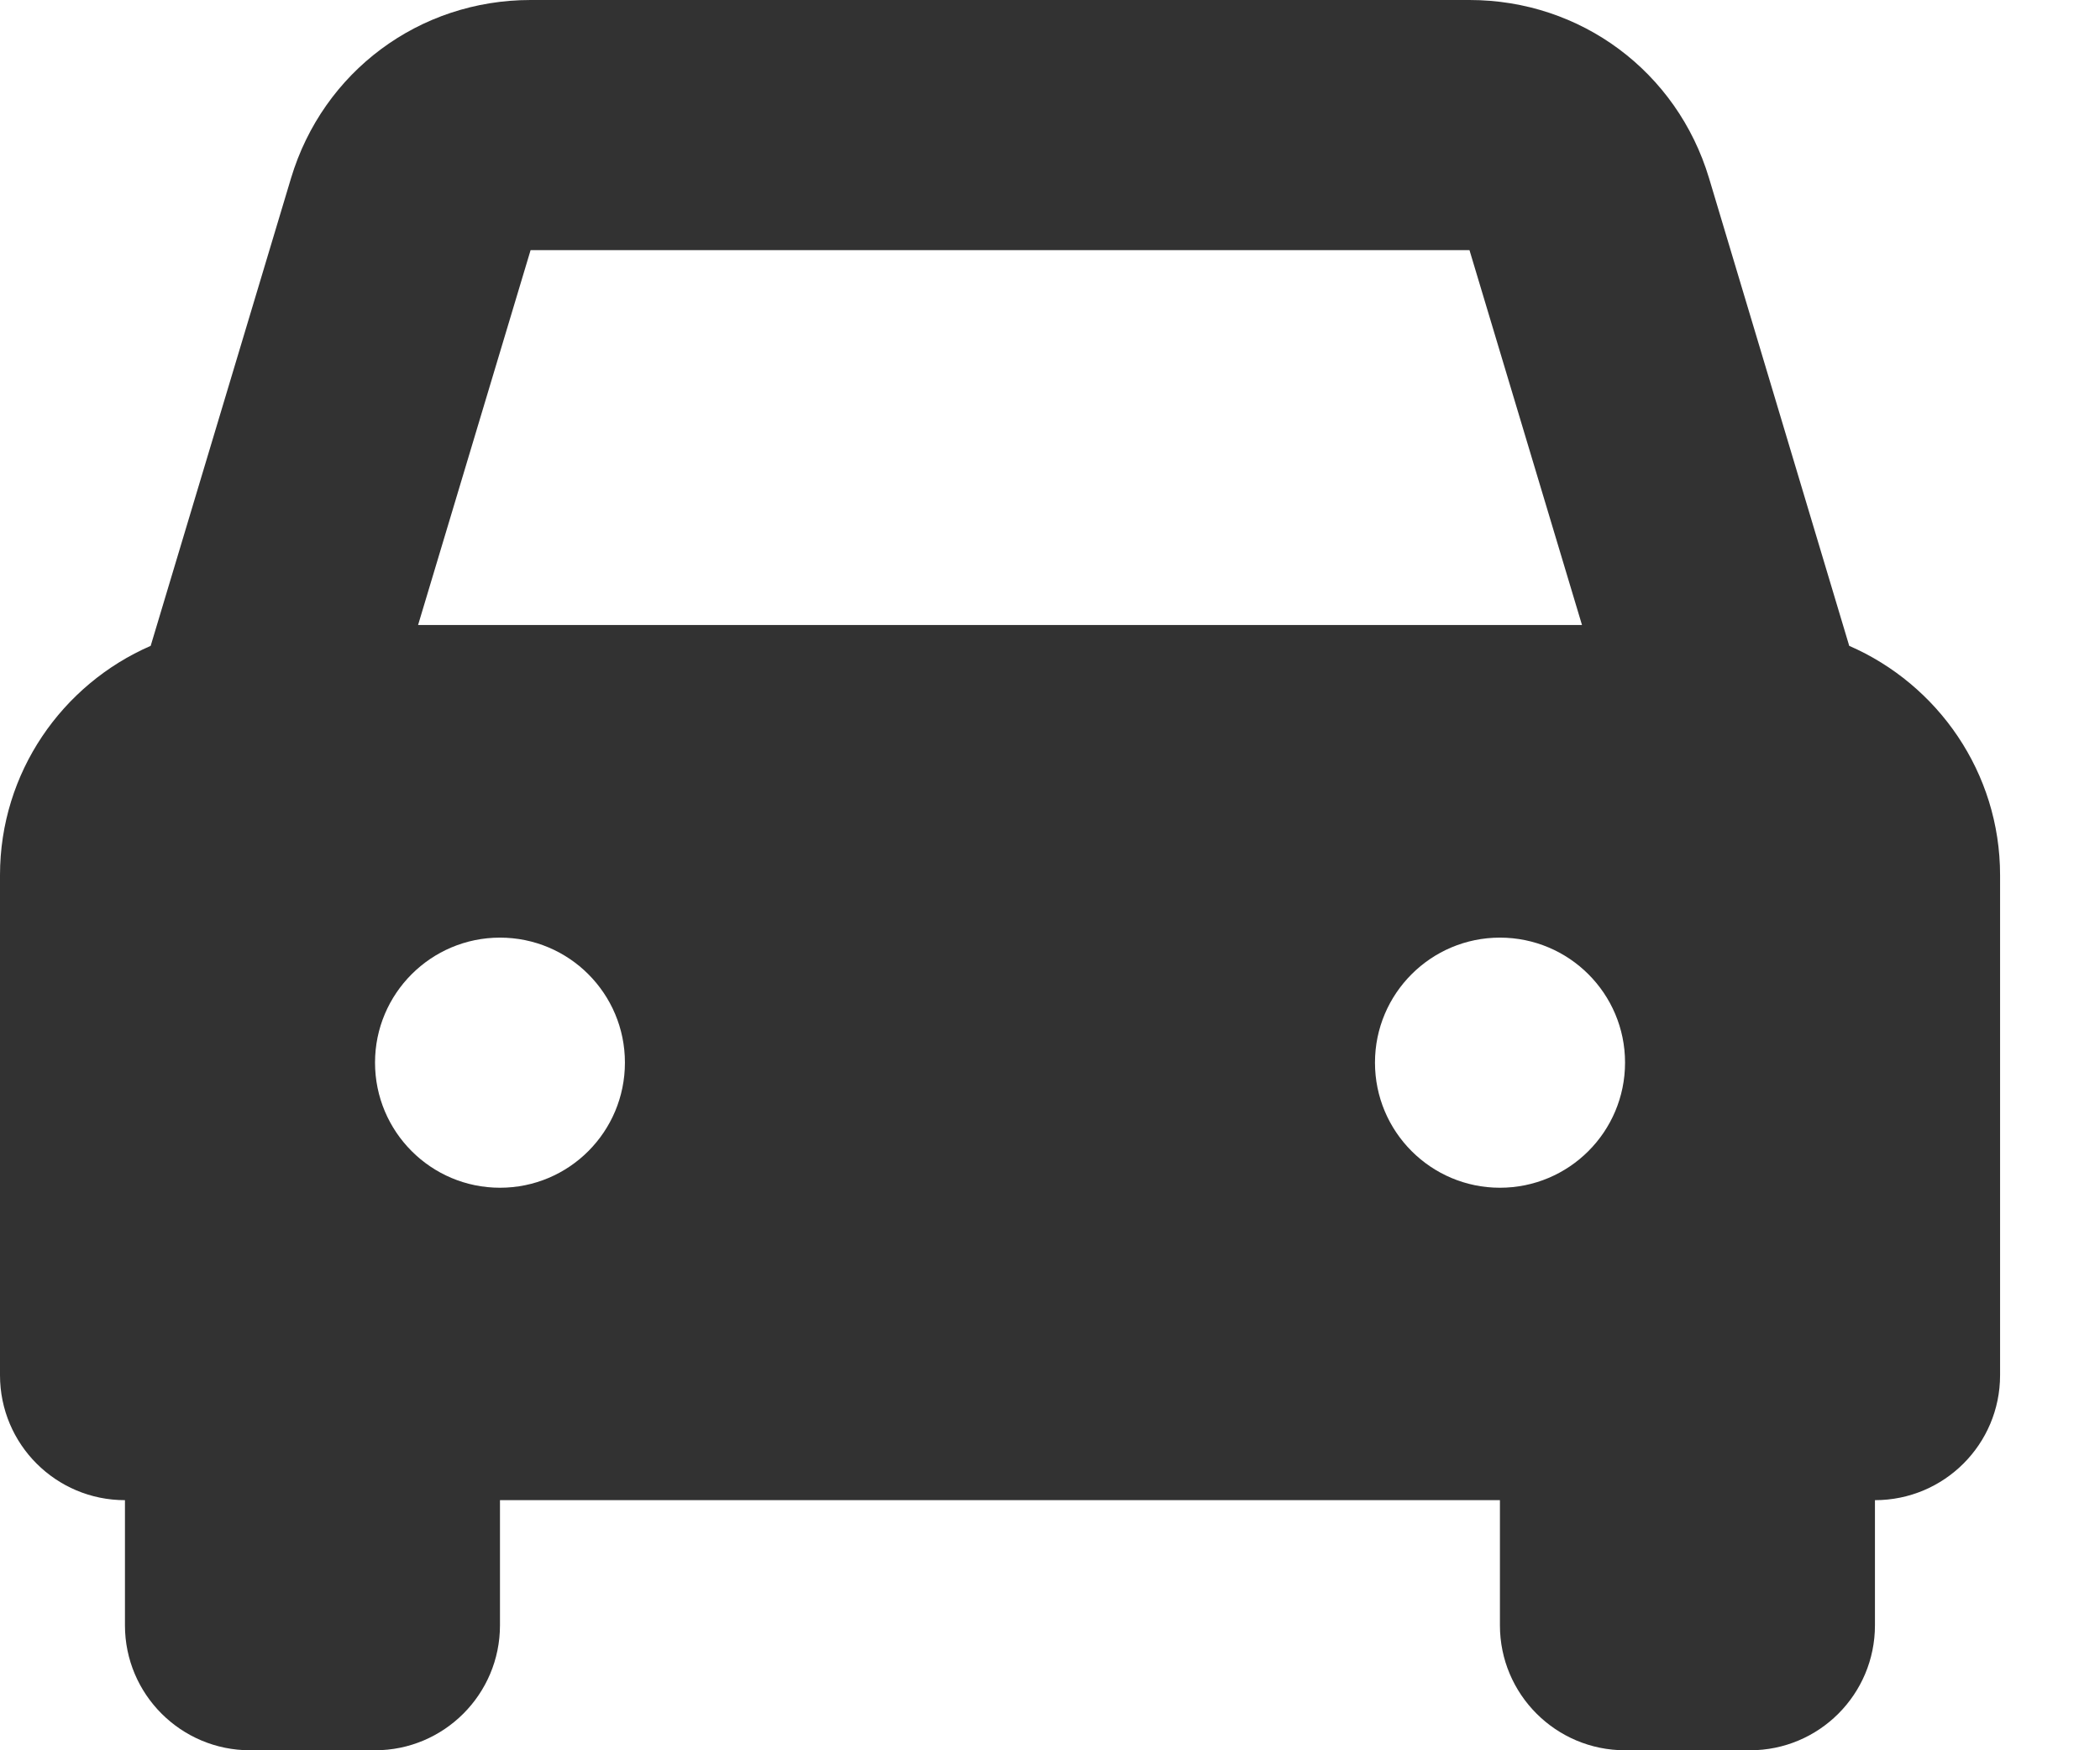 <svg width="12" height="10" viewBox="0 0 12 10" fill="none" xmlns="http://www.w3.org/2000/svg">
<path d="M10.567 3.69L9.766 1.018C9.583 0.409 9.033 0 8.397 0H3.032C2.396 0 1.846 0.409 1.663 1.018L0.861 3.69C0.355 3.91 0 4.414 0 5V7.857C0 8.252 0.32 8.571 0.714 8.571H0.714L0.714 9.286C0.714 9.68 1.034 10 1.429 10H2.143C2.537 10 2.857 9.68 2.857 9.286L2.857 8.571H8.571L8.571 9.286C8.571 9.68 8.891 10 9.286 10H10C10.395 10 10.714 9.68 10.714 9.286V8.571L10.714 8.571H10.714C11.109 8.571 11.429 8.252 11.429 7.857V5C11.429 4.414 11.073 3.91 10.567 3.69L10.567 3.69ZM3.032 1.429H8.397L9.04 3.571H2.389L3.032 1.429H3.032ZM2.857 6.786C2.463 6.786 2.143 6.466 2.143 6.071C2.143 5.677 2.463 5.357 2.857 5.357C3.252 5.357 3.571 5.677 3.571 6.071C3.571 6.466 3.252 6.786 2.857 6.786ZM8.571 6.786C8.177 6.786 7.857 6.466 7.857 6.071C7.857 5.677 8.177 5.357 8.571 5.357C8.966 5.357 9.286 5.677 9.286 6.071C9.286 6.466 8.966 6.786 8.571 6.786Z" fill="#323232"/>
</svg>
